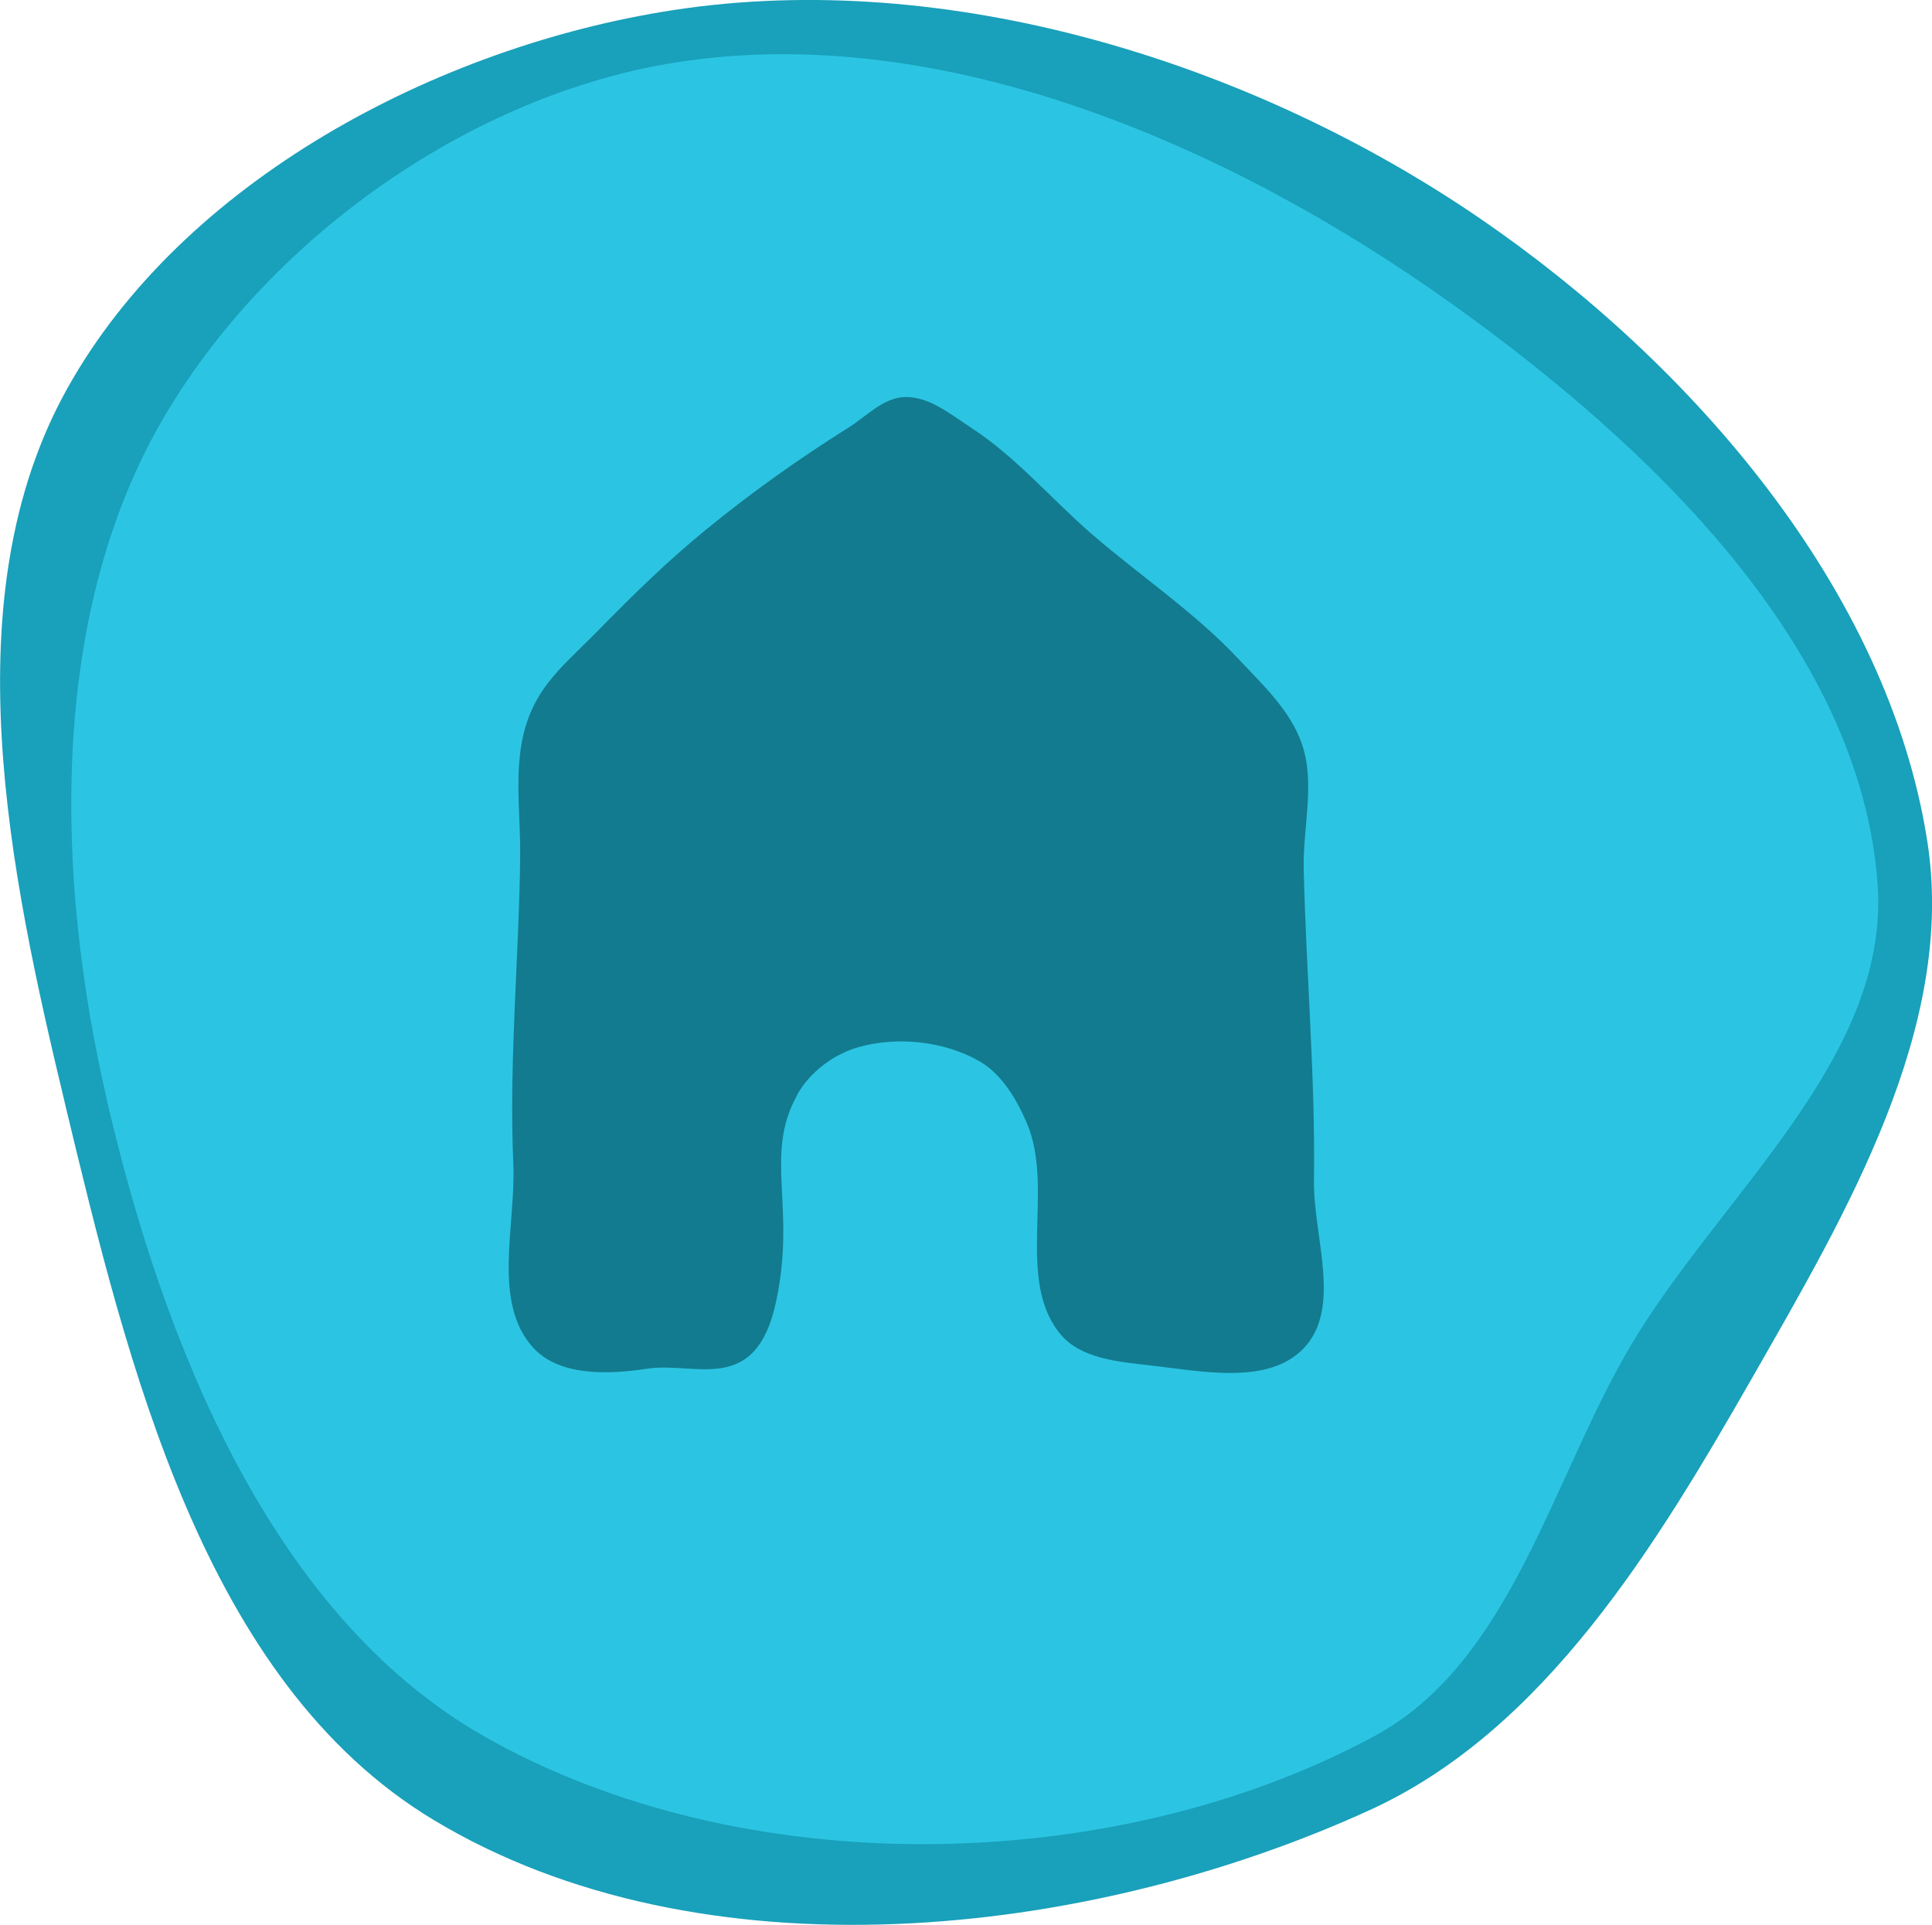 <?xml version="1.0" encoding="UTF-8" standalone="no"?>
<svg
   xmlns:dc="http://purl.org/dc/elements/1.1/"
   xmlns:cc="http://creativecommons.org/ns#"
   xmlns:rdf="http://www.w3.org/1999/02/22-rdf-syntax-ns#"
   xmlns:svg="http://www.w3.org/2000/svg"
   xmlns="http://www.w3.org/2000/svg"
   xmlns:sodipodi="http://sodipodi.sourceforge.net/DTD/sodipodi-0.dtd"
   xmlns:inkscape="http://www.inkscape.org/namespaces/inkscape"
   width="37.725mm"
   height="37.586mm"
   viewBox="0 0 37.725 37.586"
   version="1.1"
   id="svg8"
   inkscape:version="1.0.1 (3bc2e813f5, 2020-09-07)"
   sodipodi:docname="dashboard_home.svg">
  <defs
     id="defs2" />
  <sodipodi:namedview
     id="base"
     pagecolor="#ffffff"
     bordercolor="#666666"
     borderopacity="1.0"
     inkscape:pageopacity="0.0"
     inkscape:pageshadow="2"
     inkscape:zoom="0.35"
     inkscape:cx="500.60145"
     inkscape:cy="-487.91555"
     inkscape:document-units="mm"
     inkscape:current-layer="layer1"
     inkscape:document-rotation="0"
     showgrid="false"
     inkscape:snap-global="false"
     inkscape:window-width="1481"
     inkscape:window-height="1008"
     inkscape:window-x="228"
     inkscape:window-y="0"
     inkscape:window-maximized="0" />
  <g
     inkscape:label="Ebene 1"
     inkscape:groupmode="layer"
     id="layer1"
     transform="translate(-44.125,-65.525)">
    <path
       style="fill:#19a0ba;fill-opacity:1;stroke:none;stroke-width:0.293px;stroke-linecap:butt;stroke-linejoin:miter;stroke-opacity:1"
       d="m 45.391,87.065 c 1.226,5.099 2.703,11.285 7.194,13.994 5.222,3.15 12.748,2.344 18.293,-0.192 3.423,-1.565 5.607,-5.196 7.476,-8.464 1.816,-3.176 3.965,-6.817 3.407,-10.433 -0.762,-4.934 -4.609,-9.35 -8.728,-12.173 -4.48,-3.069 -10.406,-4.902 -15.773,-4.073 -4.596,0.709 -9.568,3.333 -11.827,7.397 -2.259,4.062 -1.127,9.425 -0.041,13.944 z"
       id="path835"
       sodipodi:nodetypes="aaaaaaaaa" />
    <path
       style="fill:#2bc5e3;fill-opacity:1;stroke:none;stroke-width:0.265px;stroke-linecap:butt;stroke-linejoin:miter;stroke-opacity:1"
       d="m 46.211,87.002 c 1.086,4.69 3.18,10.041 7.362,12.425 5.035,2.869 12.287,2.753 17.387,0 2.682,-1.448 3.46,-5.023 5.017,-7.643 1.736,-2.921 5.051,-5.598 4.811,-8.988 -0.331,-4.675 -4.502,-8.614 -8.315,-11.339 -4.294,-3.068 -9.896,-5.523 -15.111,-4.719 -4.052,0.624 -8.051,3.475 -10.091,7.03 -2.203,3.838 -2.057,8.923 -1.058,13.235 z"
       id="path833"
       sodipodi:nodetypes="aaaaaaaaa" />
    <path
       style="fill:#137b8f;fill-opacity:1;stroke:none;stroke-width:0.265px;stroke-linecap:butt;stroke-linejoin:miter;stroke-opacity:1"
       d="m 59.688,86.907 c 0.246,-0.444 0.714,-0.798 1.203,-0.935 0.757,-0.213 1.658,-0.118 2.344,0.267 0.443,0.249 0.733,0.737 0.935,1.203 0.558,1.283 -0.232,3.072 0.668,4.143 0.394,0.469 1.128,0.533 1.737,0.601 1.002,0.112 2.312,0.396 3.007,-0.334 0.754,-0.792 0.185,-2.181 0.2,-3.274 0.029,-2.028 -0.153,-4.053 -0.2,-6.08 -0.019,-0.813 0.228,-1.669 -0.033,-2.439 -0.223,-0.658 -0.77,-1.164 -1.244,-1.67 -0.858,-0.915 -1.917,-1.618 -2.865,-2.439 -0.789,-0.684 -1.475,-1.501 -2.349,-2.071 -0.401,-0.261 -0.825,-0.617 -1.303,-0.601 -0.418,0.014 -0.748,0.379 -1.102,0.601 -0.971,0.61 -1.909,1.277 -2.796,2.005 -0.755,0.62 -1.37,1.223 -2.138,2.005 -0.699,0.711 -1.324,1.155 -1.47,2.339 -0.082,0.663 0.007,1.336 0,2.005 -0.022,2.005 -0.222,4.011 -0.134,6.014 0.053,1.209 -0.426,2.725 0.401,3.608 0.513,0.548 1.474,0.51 2.216,0.396 0.935,-0.144 2.119,0.545 2.515,-1.314 0.396,-1.859 -0.244,-2.846 0.409,-4.026 z"
       id="path834"
       sodipodi:nodetypes="aaaaaaaaaaaaaaaassaaaaza" />
  </g>
</svg>
